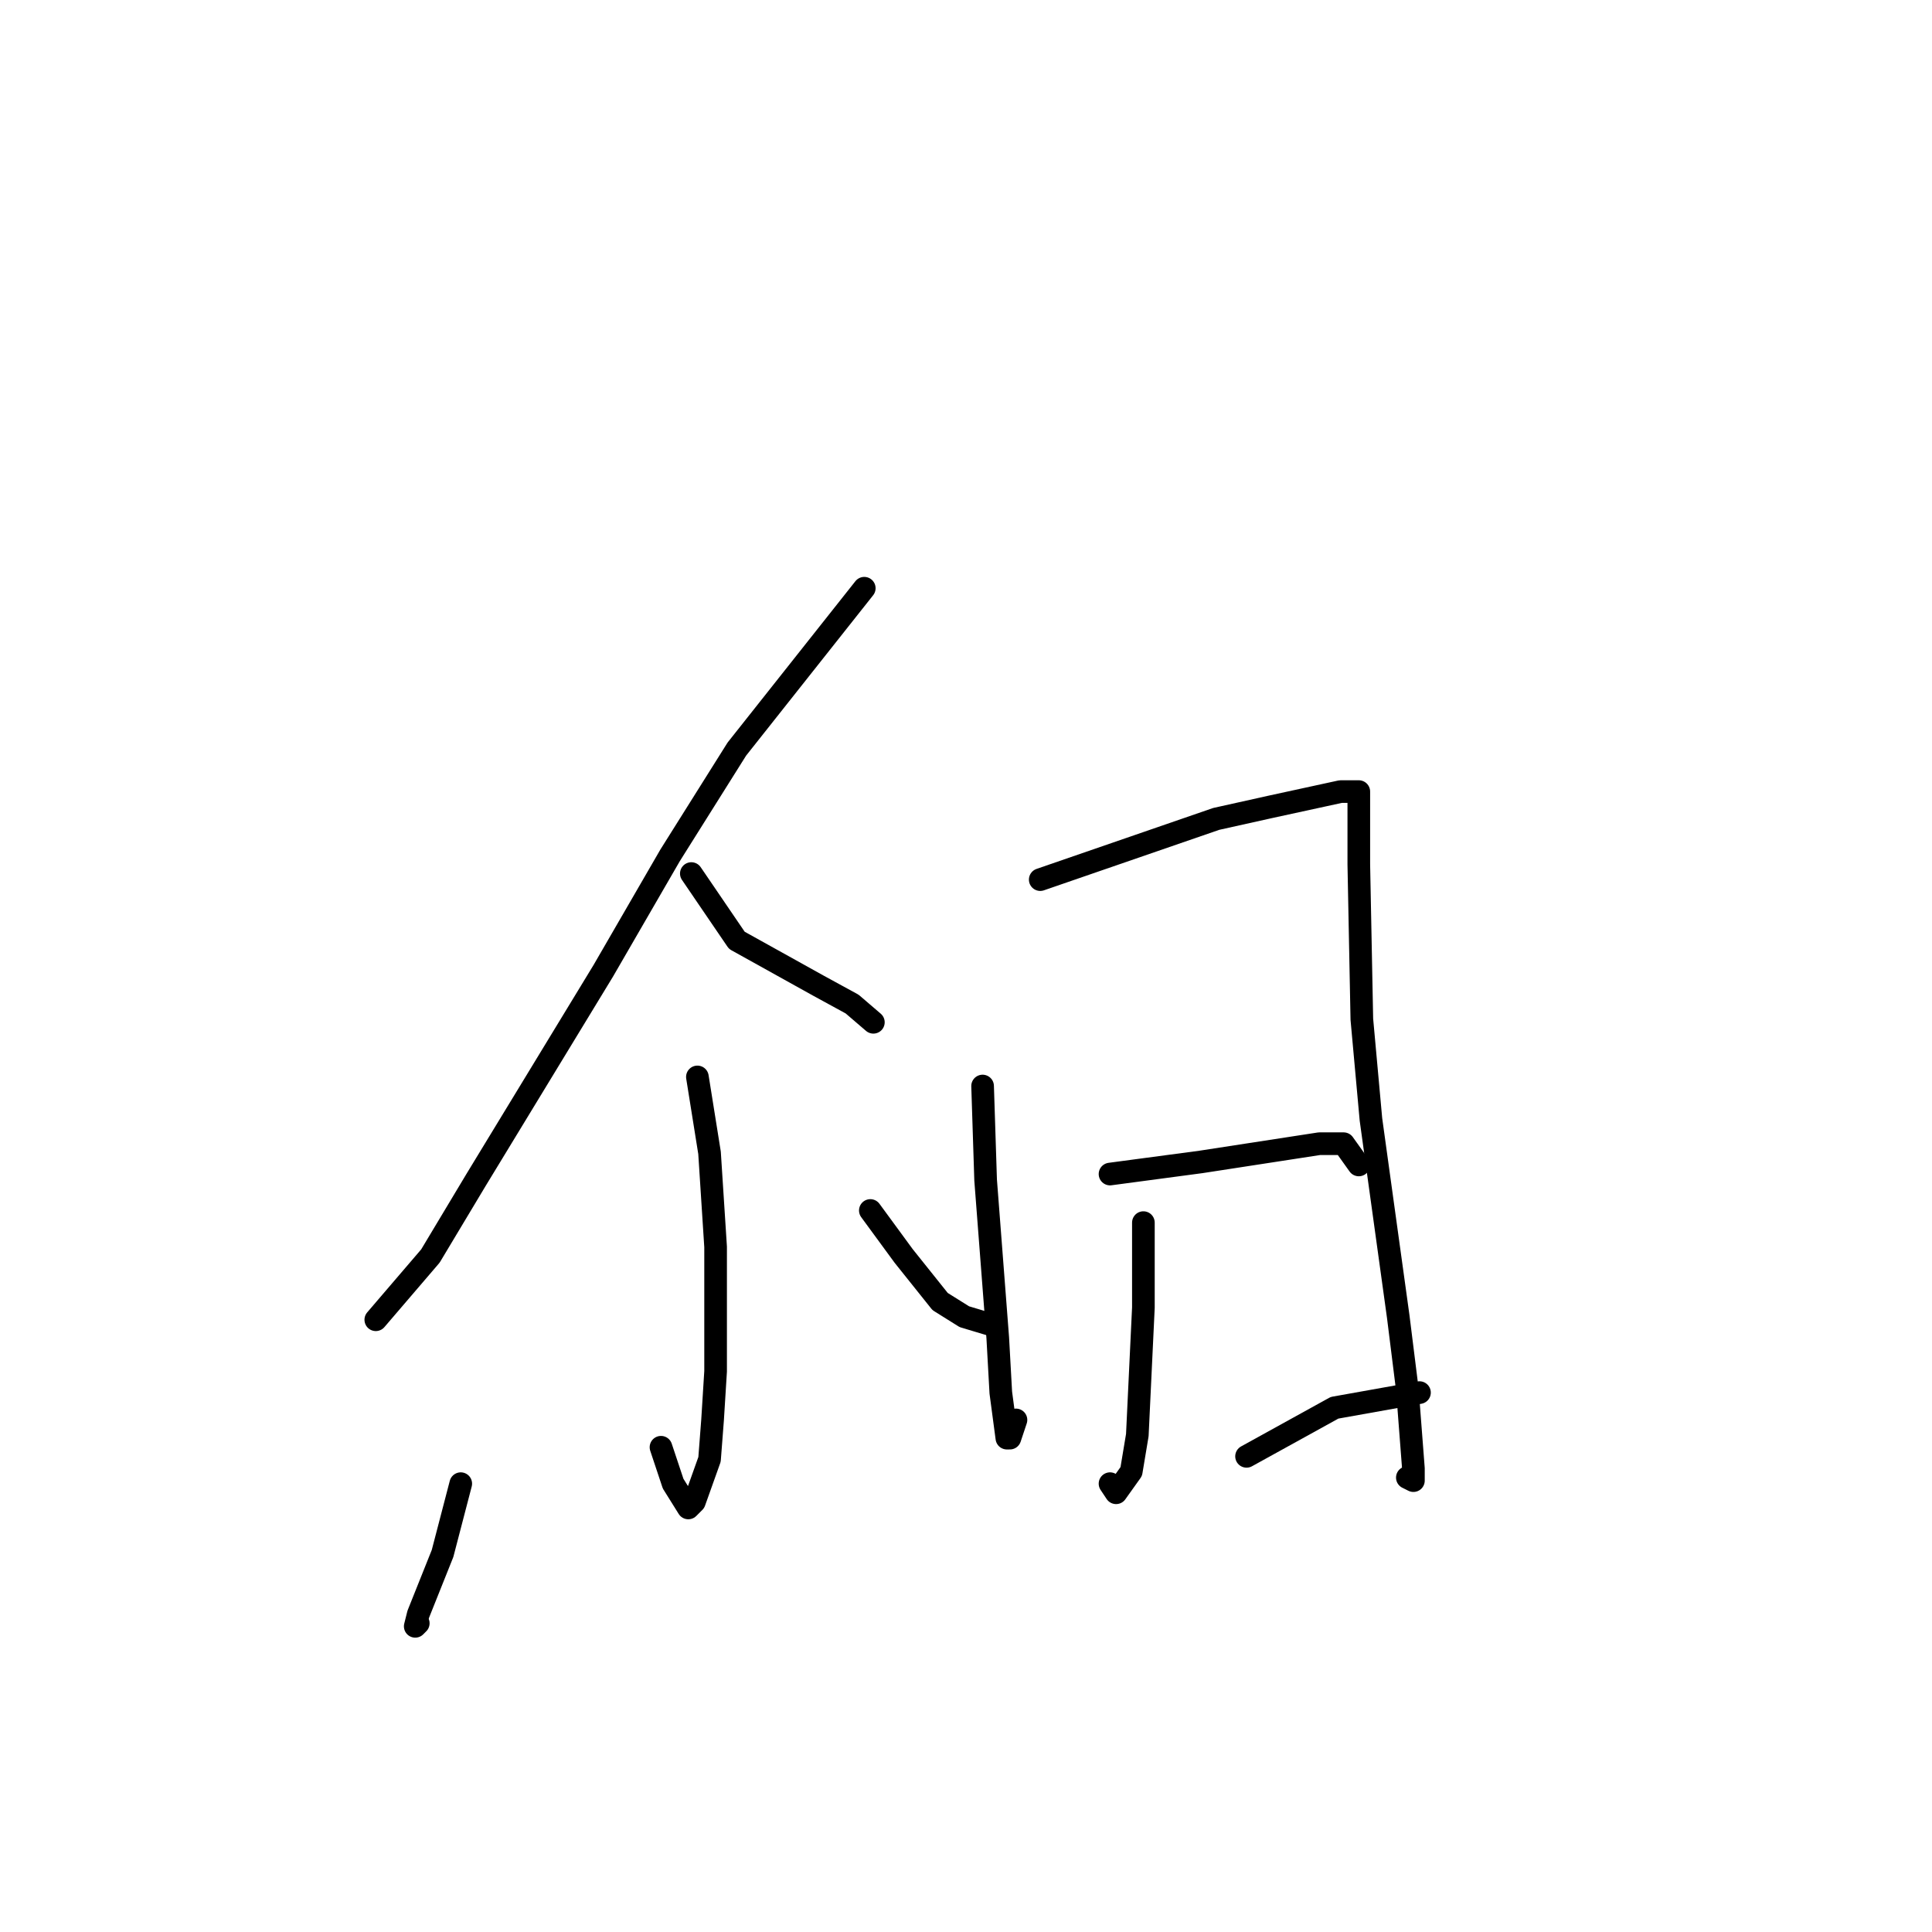 <?xml version="1.0" standalone="no"?>
    <svg width="256" height="256" xmlns="http://www.w3.org/2000/svg" version="1.1">
    <polyline stroke="black" stroke-width="3" stroke-linecap="round" fill="transparent" stroke-linejoin="round" points="114.52 77.943 97.635 99.259 88.791 113.337 79.947 128.62 63.062 156.373 57.032 166.428 49.795 174.874 49.795 174.874 " />
        <polyline stroke="black" stroke-width="3" stroke-linecap="round" fill="transparent" stroke-linejoin="round" points="91.605 115.75 97.635 124.598 108.49 130.631 112.912 133.045 115.726 135.458 115.726 135.458 " />
        <polyline stroke="black" stroke-width="3" stroke-linecap="round" fill="transparent" stroke-linejoin="round" points="92.409 142.698 94.017 152.753 94.821 165.221 94.821 181.711 94.419 188.147 94.017 193.375 92.007 199.006 91.203 199.811 89.193 196.593 87.585 191.767 87.585 191.767 " />
        <polyline stroke="black" stroke-width="3" stroke-linecap="round" fill="transparent" stroke-linejoin="round" points="61.052 196.593 58.64 205.844 55.423 213.888 55.021 215.497 55.423 215.094 55.423 215.094 " />
        <polyline stroke="black" stroke-width="3" stroke-linecap="round" fill="transparent" stroke-linejoin="round" points="115.324 160.395 119.746 166.428 124.57 172.461 127.786 174.472 131.807 175.678 131.807 175.678 " />
        <polyline stroke="black" stroke-width="3" stroke-linecap="round" fill="transparent" stroke-linejoin="round" points="130.199 143.904 130.601 156.373 132.209 177.287 132.611 184.527 133.415 190.56 133.817 190.56 134.621 188.147 134.621 188.147 " />
        <polyline stroke="black" stroke-width="3" stroke-linecap="round" fill="transparent" stroke-linejoin="round" points="137.837 116.554 161.154 108.51 168.39 106.901 177.637 104.89 179.245 104.89 180.049 104.89 180.049 108.912 180.049 114.543 180.451 135.056 181.657 148.328 185.275 174.472 186.481 184.125 187.285 194.582 187.285 196.191 186.481 195.789 186.481 195.789 " />
        <polyline stroke="black" stroke-width="3" stroke-linecap="round" fill="transparent" stroke-linejoin="round" points="151.505 162.003 151.505 173.265 150.701 190.158 149.897 194.984 147.887 197.8 147.083 196.593 147.083 196.593 " />
        <polyline stroke="black" stroke-width="3" stroke-linecap="round" fill="transparent" stroke-linejoin="round" points="147.083 155.568 159.144 153.959 174.822 151.546 178.039 151.546 180.049 154.362 180.049 154.362 " />
        <polyline stroke="black" stroke-width="3" stroke-linecap="round" fill="transparent" stroke-linejoin="round" points="165.174 192.973 176.833 186.538 188.089 184.527 188.089 184.527 " />
        </svg>